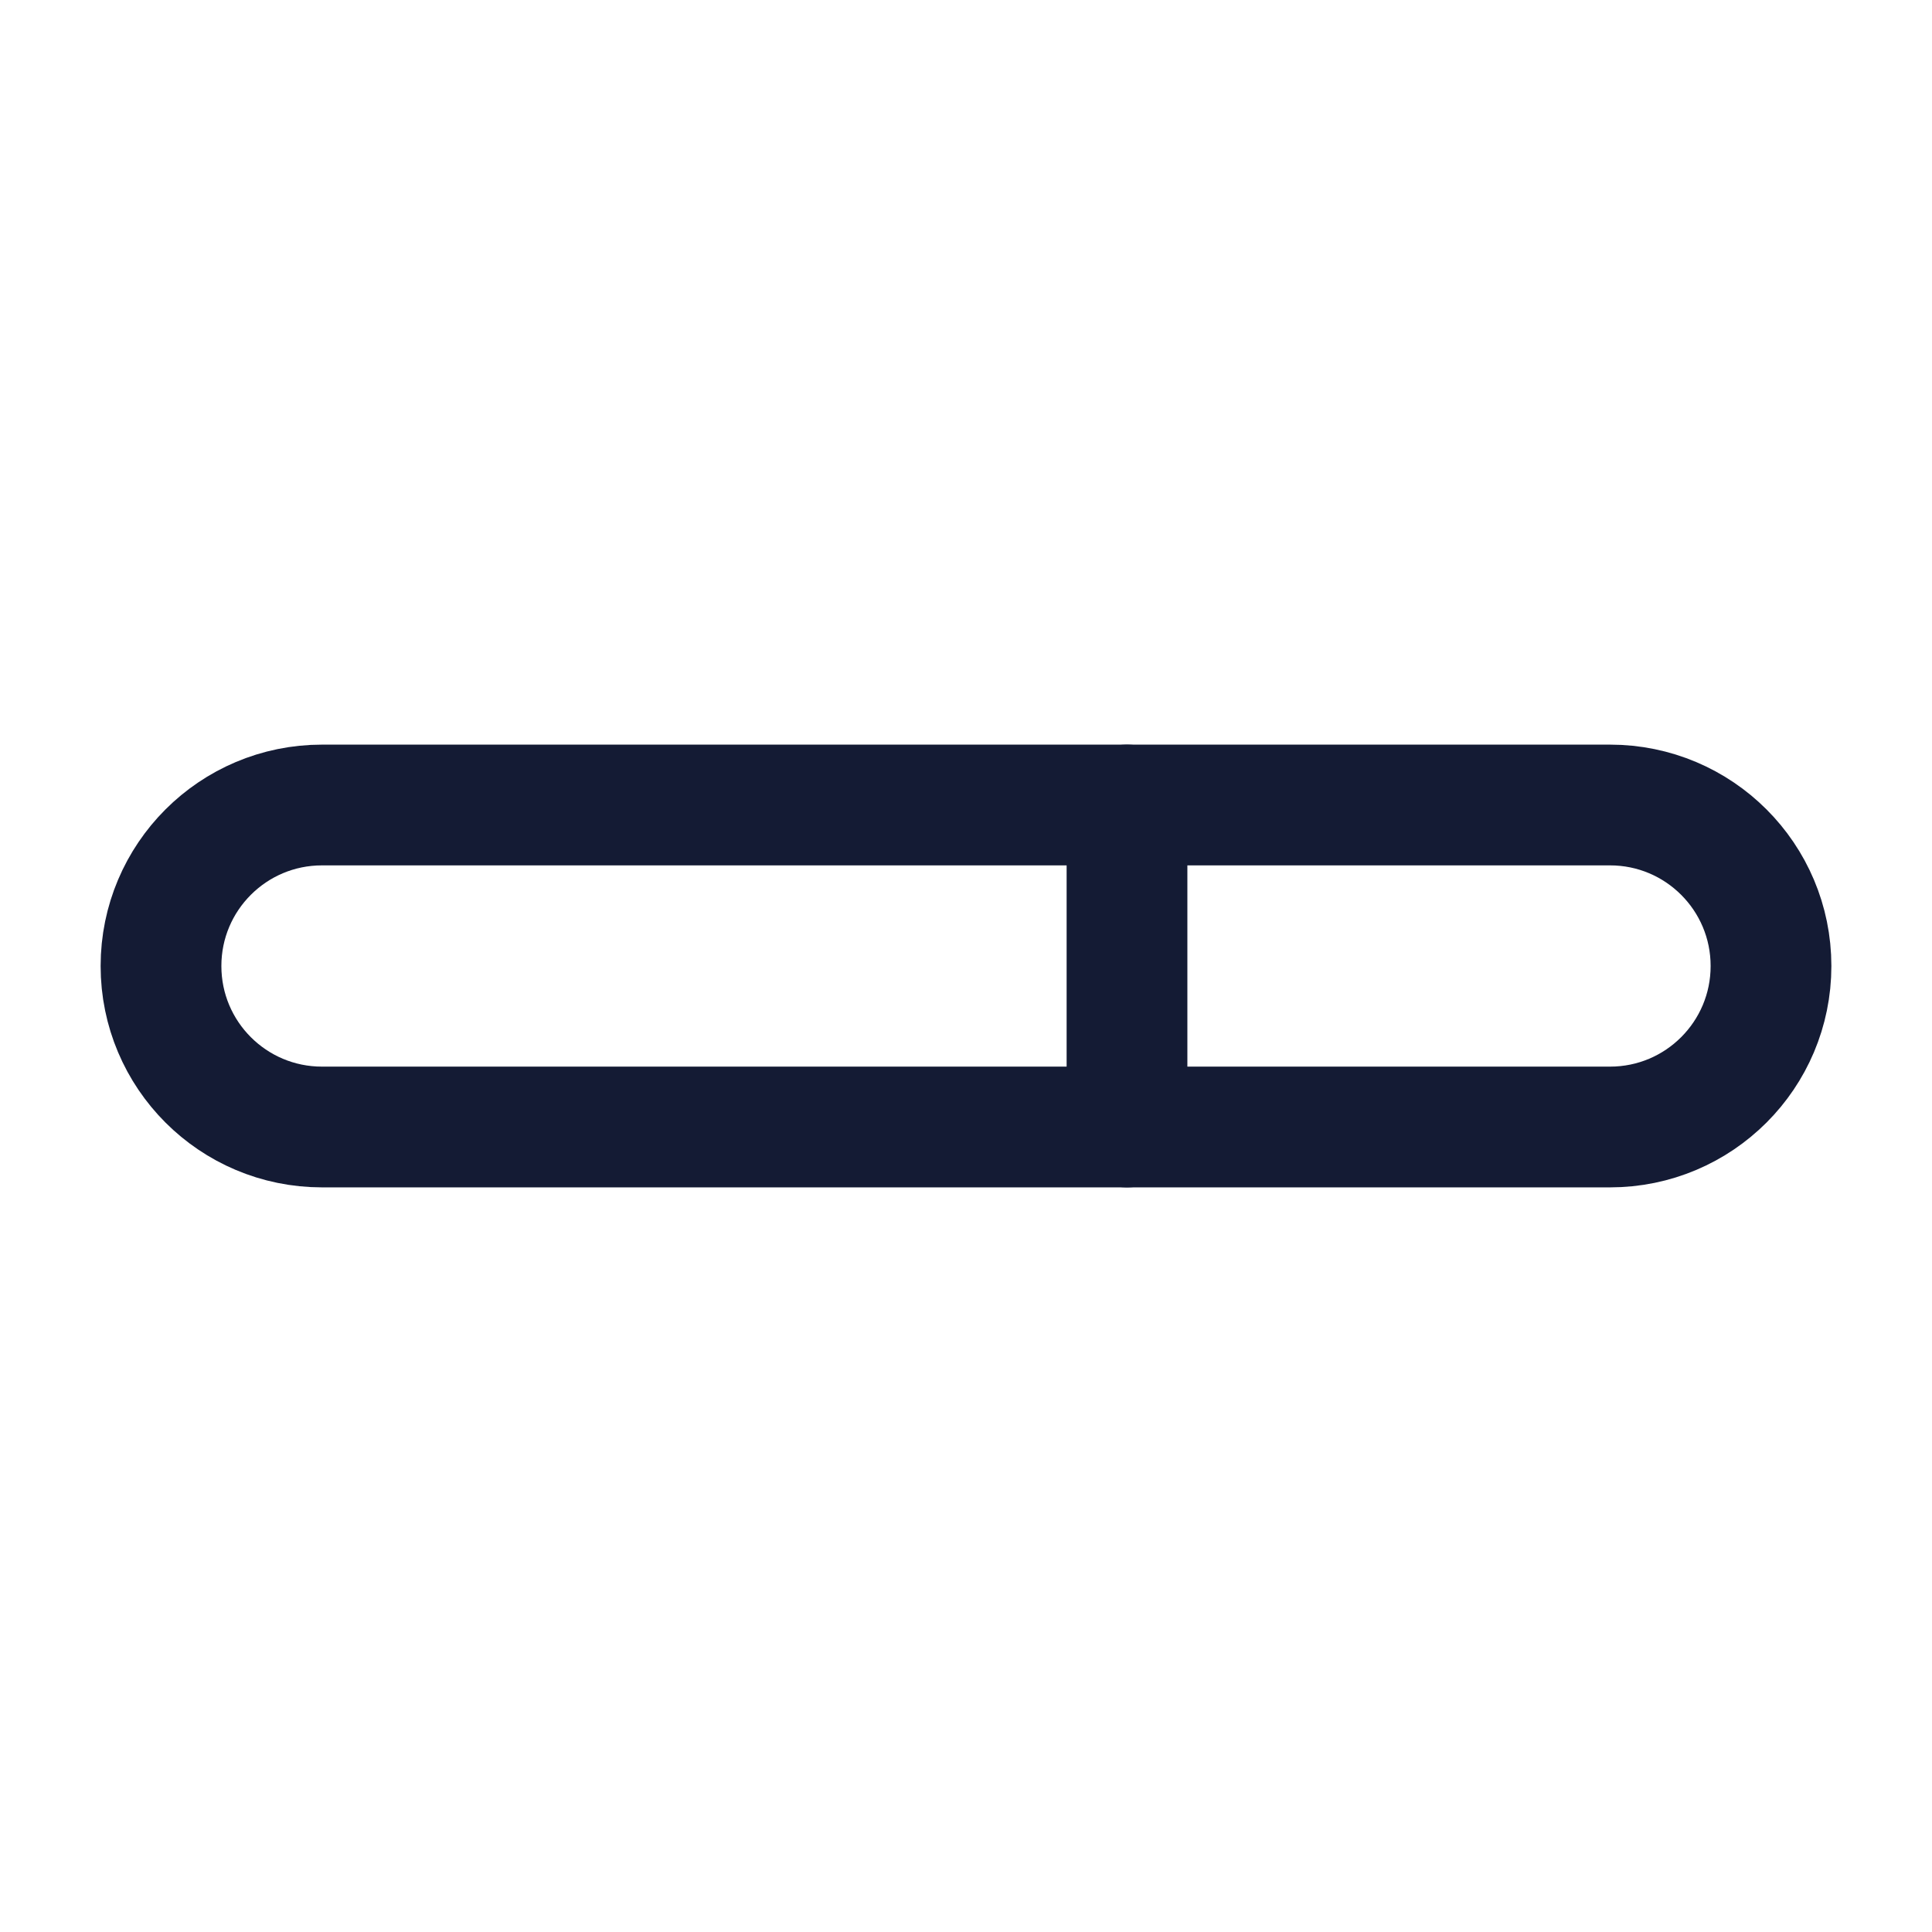<?xml version="1.0"?>
<svg xmlns="http://www.w3.org/2000/svg" width="24" height="24" viewBox="0 0 24 24" fill="none" data-category="mouse" data-tags="loading, wait, slow, loop, looping, loading icon" data-set="Stroke" data-type="Rounded">
<path d="M4 10H20C21.105 10 22 10.895 22 12C22 13.105 21.105 14 20 14H4C2.895 14 2 13.105 2 12C2 10.895 2.895 10 4 10Z" stroke="#141B34" stroke-width="1.5" stroke-linecap="round" stroke-linejoin="round"/>
<path d="M14 14V10" stroke="#141B34" stroke-width="1.5" stroke-linecap="round" stroke-linejoin="round"/>
</svg>
